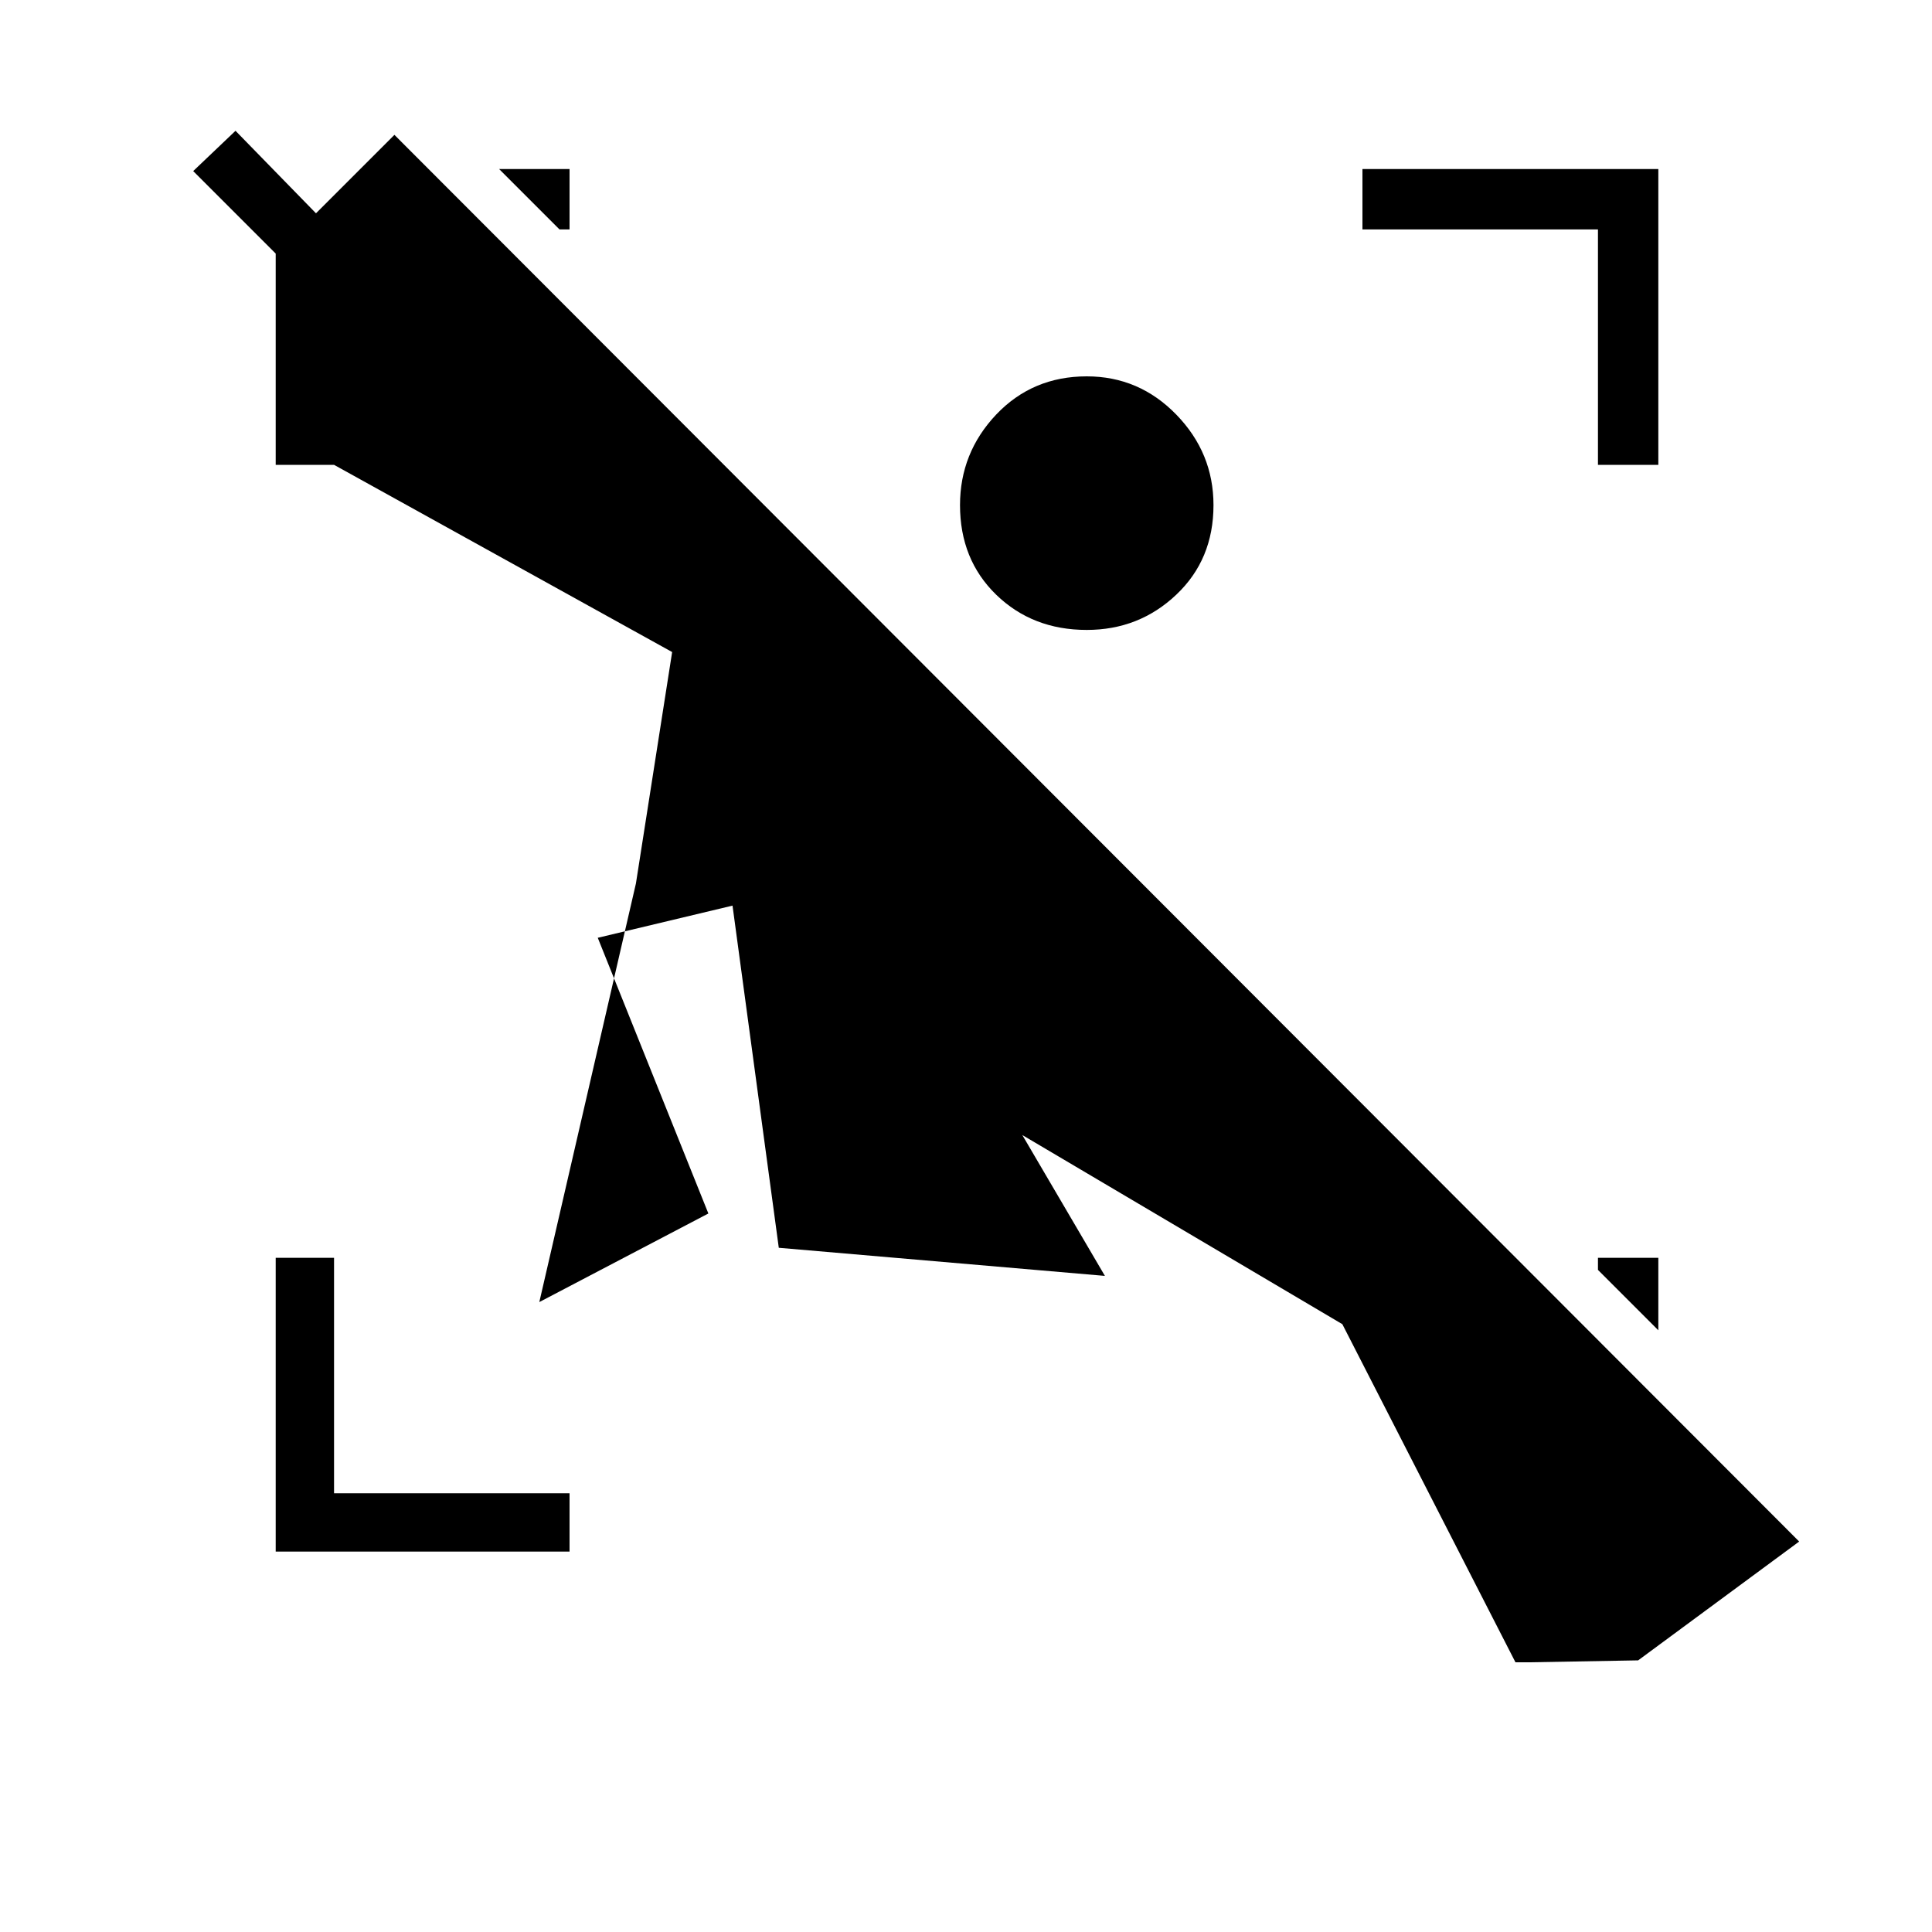 <svg xmlns="http://www.w3.org/2000/svg" height="20" width="20"><path d="M2.854 16.062v-3.041h.604v2.437h2.438v.604Zm13.688-11.25V2.375h-2.438V1.75h3.063v3.062ZM11.25 6.521q-.562 0-.938-.365-.374-.364-.374-.927 0-.541.374-.937.376-.396.938-.396.542 0 .927.396t.385.937q0 .563-.385.927-.385.365-.927.365ZM5.896 1.75v.625h-.104l-.625-.625Zm11.271 11.271v.75l-.625-.625v-.125Zm-.209 4.167-1.125.02h-.145l-1.792-3.5-3.313-1.958.855 1.458-3.376-.291-.479-3.542-1.395.333 1.145 2.854-1.75.917 1-4.333.375-2.396-3.5-1.938h-.604V2.625L2 1.771l.438-.417.833.854.812-.812 14.542 14.562Z"/></svg>